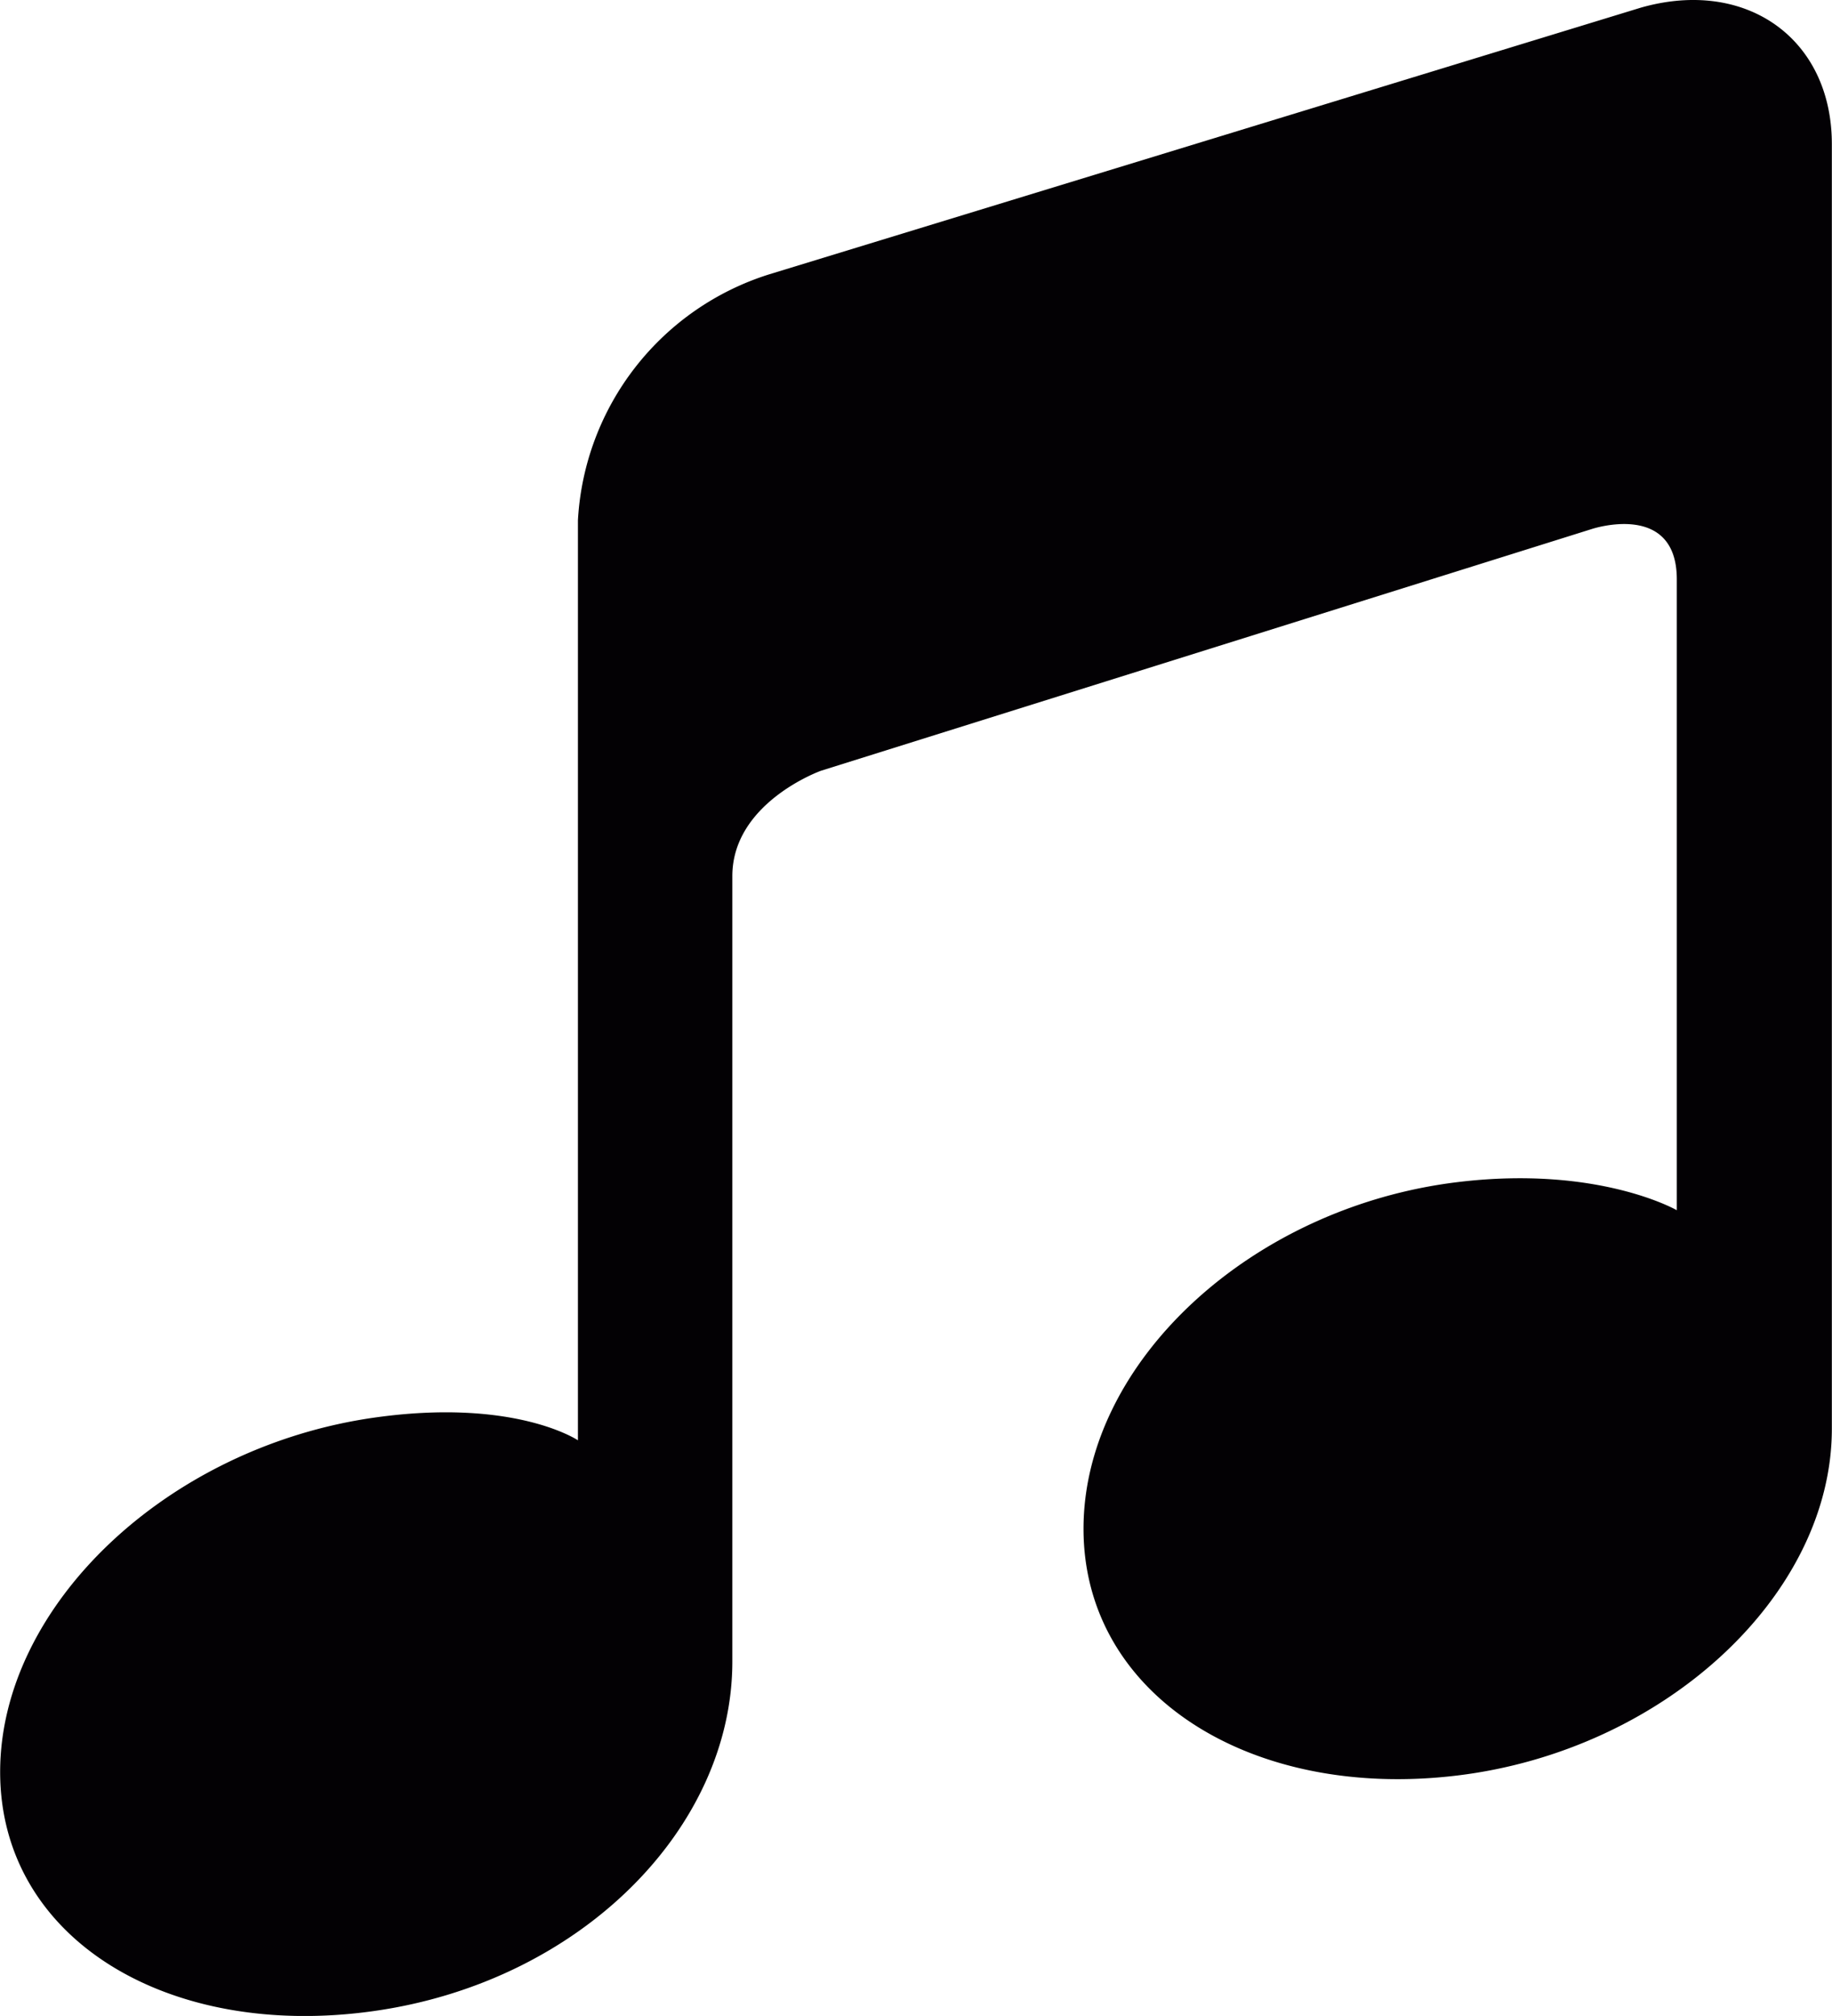 <svg xmlns="http://www.w3.org/2000/svg" viewBox="1344 754 61.161 67.276">
  <defs>
    <style>
      .cls-1 {
        fill: #030104;
      }
    </style>
  </defs>
  <g id="icon" transform="translate(1342.833 754)">
    <path id="Tracé_1" data-name="Tracé 1" class="cls-1" d="M55.944.256l-29.1,8.9a9.135,9.135,0,0,0-6.383,8.209v30.7s-2.109-1.422-6.8-.757c-6.9.98-12.489,6.273-12.489,11.826s5.592,8.955,12.489,7.976S25.616,61,25.616,55.448V29.239c0-2.462,2.96-3.518,2.96-3.518L54.3,17.657s2.847-.956,2.847,1.679V40.387s-2.622-1.509-7.318-.938c-6.9.836-12.489,6.019-12.489,11.569s5.592,9.071,12.489,8.232,12.494-6.017,12.494-11.572V4.819C62.328,1.294,59.467-.749,55.944.256Z"/>
  </g>
</svg>
